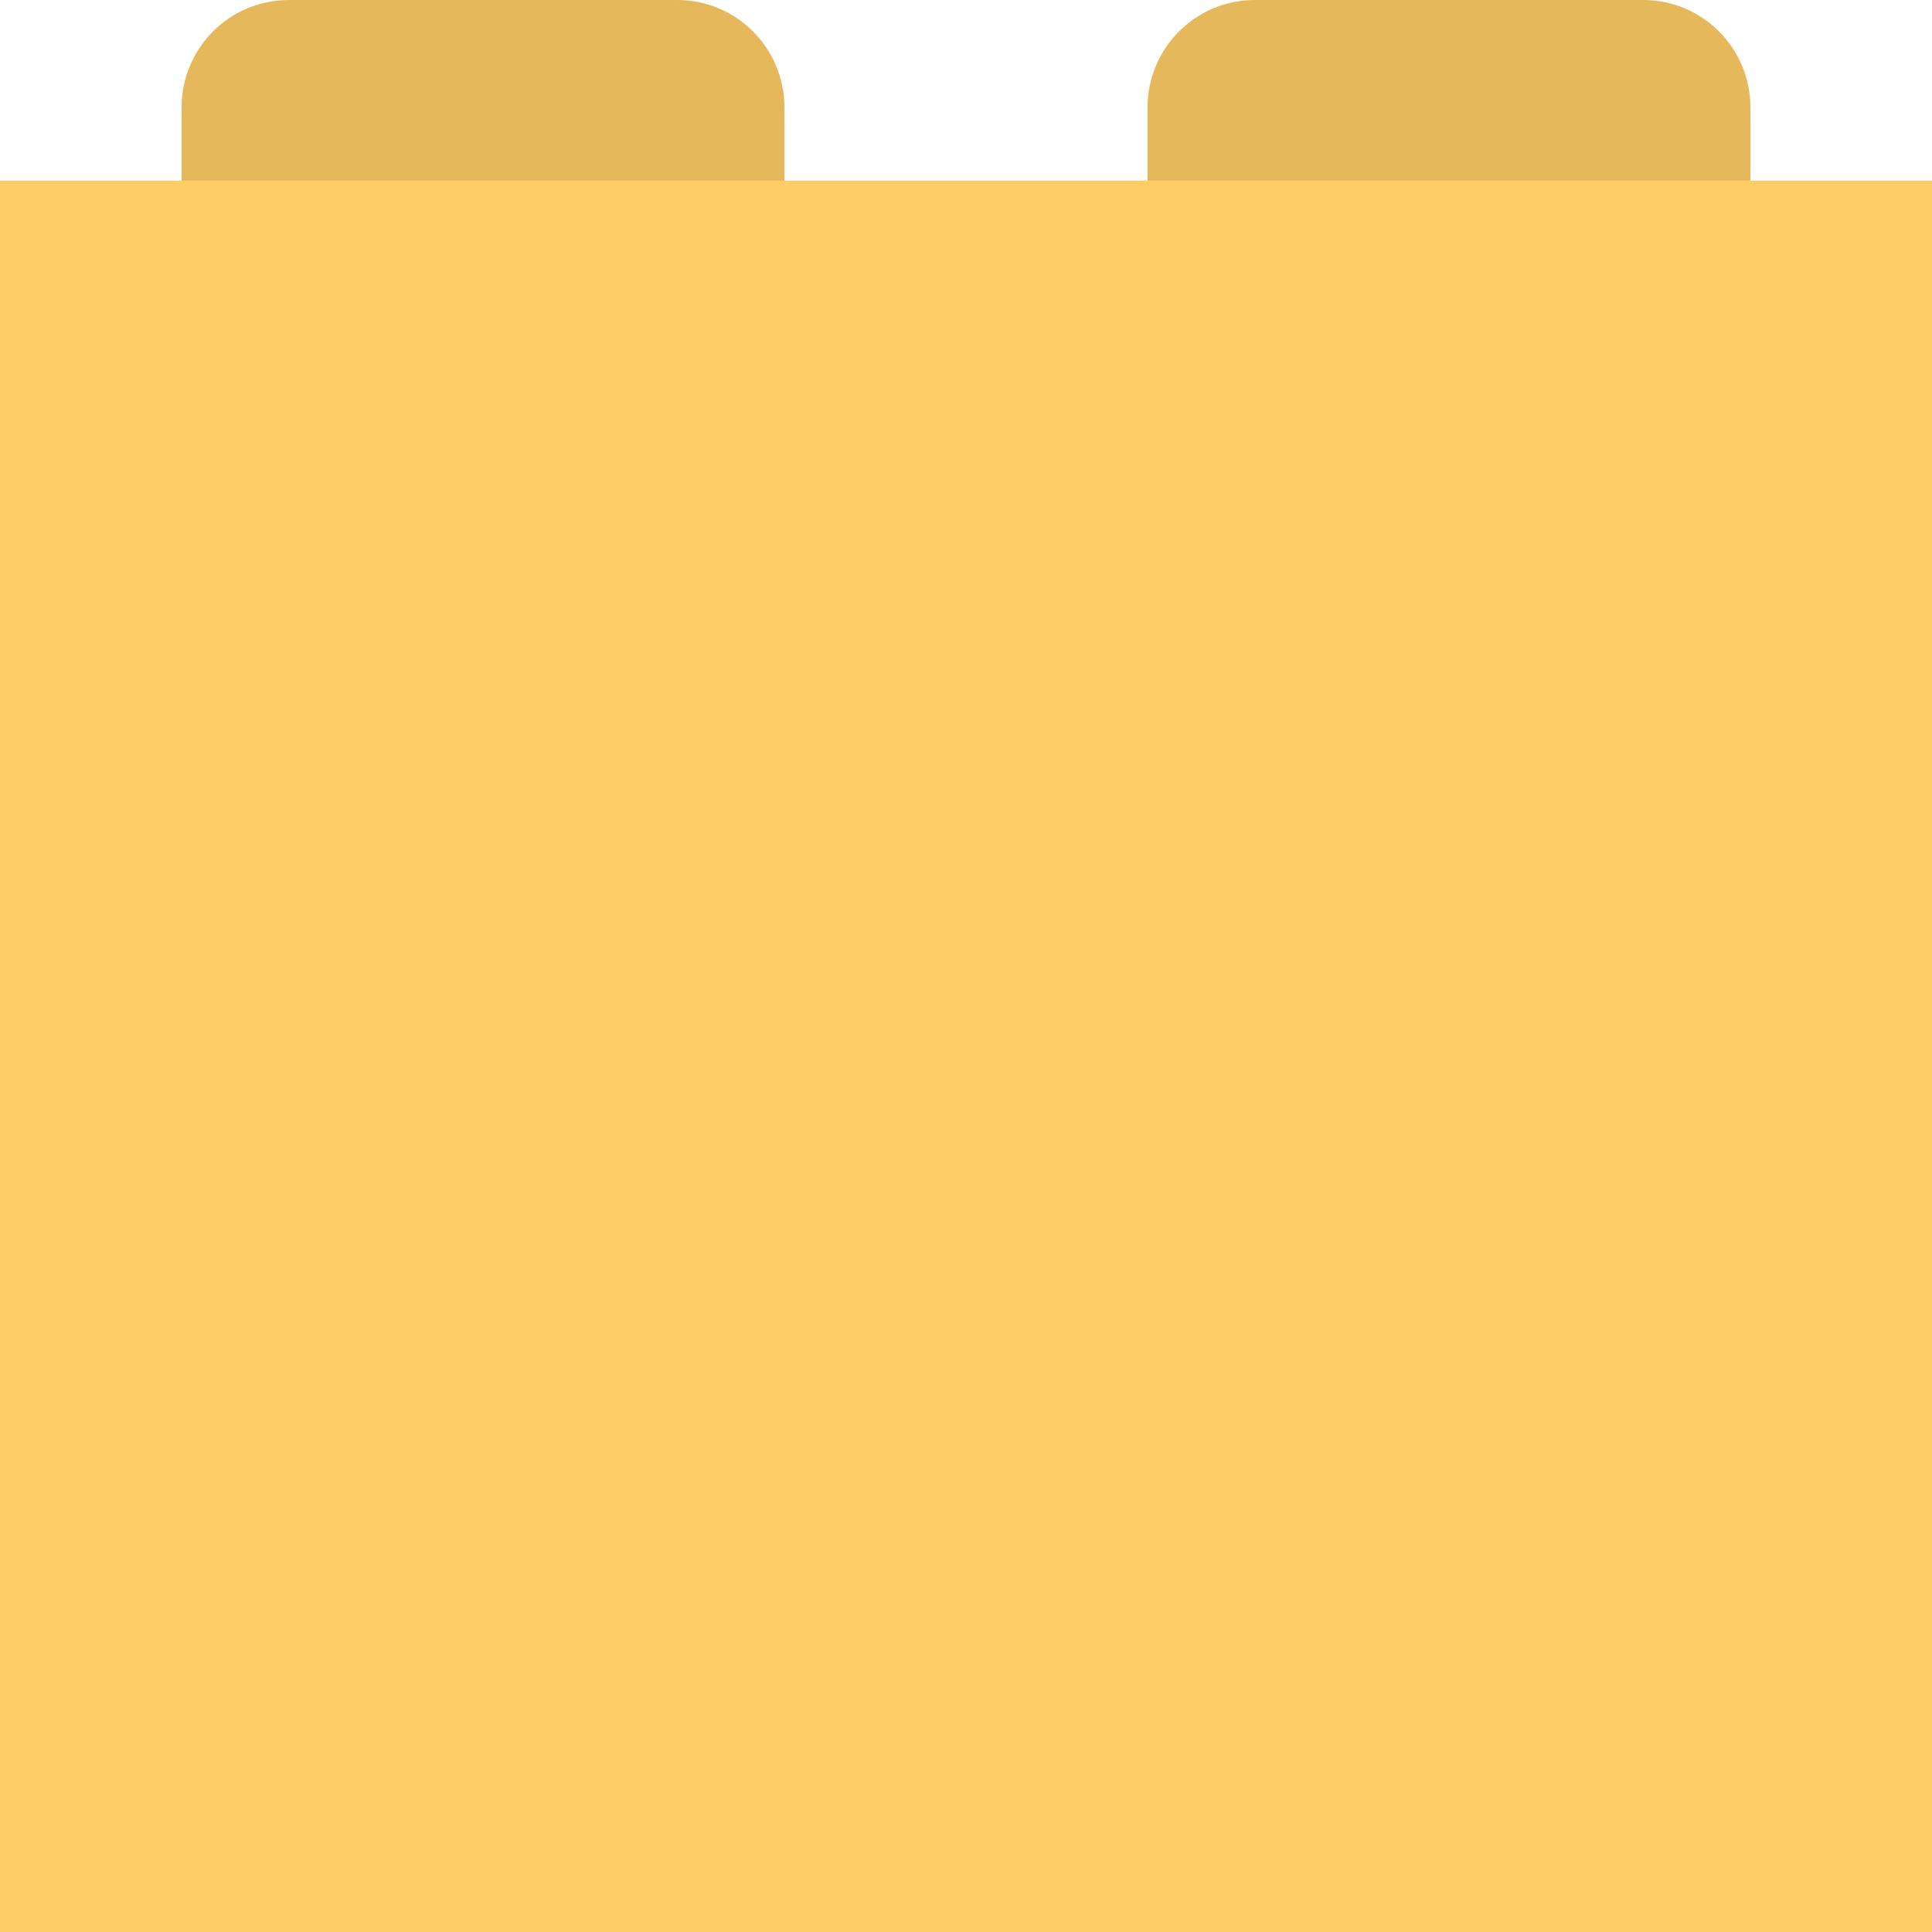 <?xml version="1.0" encoding="iso-8859-1"?>
<!-- Generator: Adobe Illustrator 16.0.0, SVG Export Plug-In . SVG Version: 6.00 Build 0)  -->
<!DOCTYPE svg PUBLIC "-//W3C//DTD SVG 1.1//EN" "http://www.w3.org/Graphics/SVG/1.1/DTD/svg11.dtd">
<svg version="1.1" id="Layer_1" xmlns="http://www.w3.org/2000/svg" xmlns:xlink="http://www.w3.org/1999/xlink" x="0px" y="0px"
	 width="64px" height="64px" viewBox="0 0 64 64" style="enable-background:new 0 0 64 64;" xml:space="preserve">
<g id="Shape_21_">
	<g>
		<path style="fill-rule:evenodd;clip-rule:evenodd;fill:#E6B85C;" d="M22.434,0H9.566C7.604,0,6.015,1.593,6.015,3.557v8.892
			c0,1.965,1.59,3.557,3.552,3.557h12.867c1.961,0,3.552-1.592,3.552-3.557V3.557C25.985,1.593,24.395,0,22.434,0z M54.434,0H41.566
			c-1.961,0-3.552,1.593-3.552,3.557v8.892c0,1.965,1.591,3.557,3.552,3.557h12.867c1.962,0,3.552-1.592,3.552-3.557V3.557
			C57.985,1.593,56.396,0,54.434,0z"/>
	</g>
</g>
<g id="Base_6_">
	<g>
		<rect y="5.983" style="fill:#FFCC66;" width="64" height="58.017"/>
	</g>
</g>
<g>
</g>
<g>
</g>
<g>
</g>
<g>
</g>
<g>
</g>
<g>
</g>
<g>
</g>
<g>
</g>
<g>
</g>
<g>
</g>
<g>
</g>
<g>
</g>
<g>
</g>
<g>
</g>
<g>
</g>
</svg>
